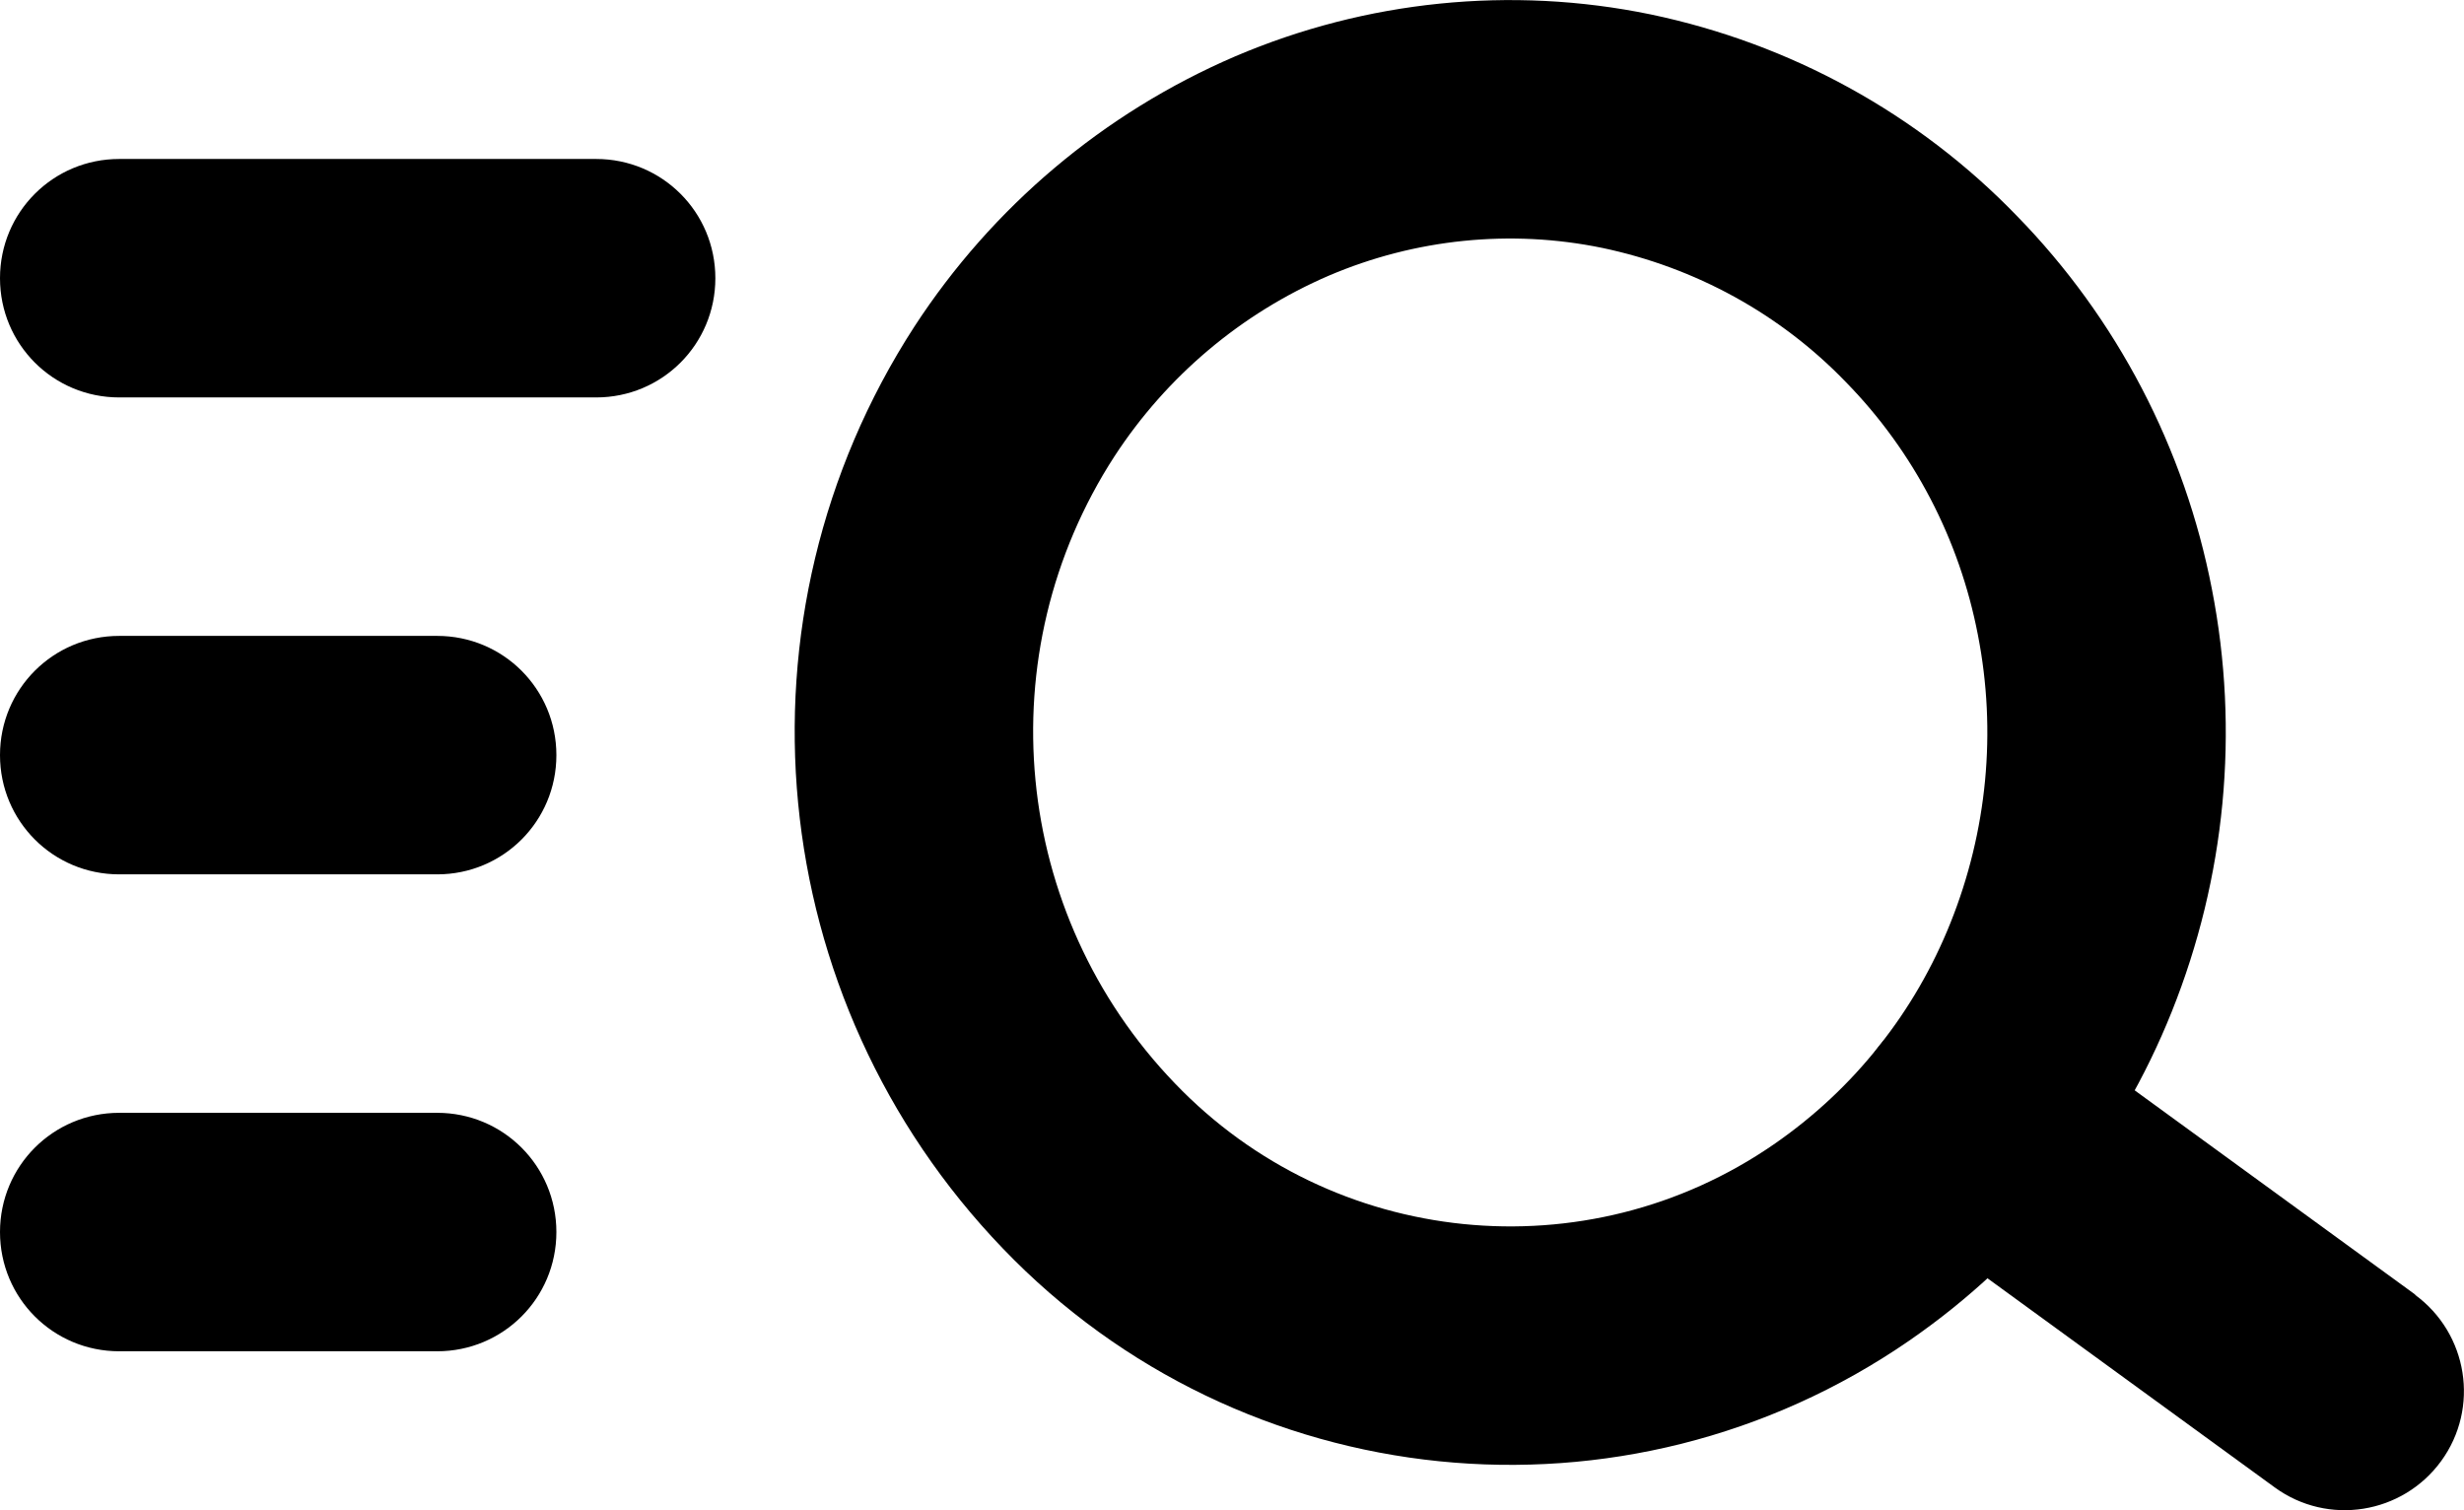 <svg xmlns="http://www.w3.org/2000/svg" xmlns:xlink="http://www.w3.org/1999/xlink" x="0px" y="0px"
	 viewBox="0 0 496 304" style="enable-background:new 0 0 496 304;" xml:space="preserve">
<style type="text/css">
	.st0{fill:none;stroke:#000000;stroke-width:48;stroke-linecap:round;stroke-linejoin:round;stroke-miterlimit:128;}
</style>
<path class="st0" d="M204.2,78.8c-31.8,49.1-25.6,113.7,15,155.9c39.9,41.6,104.1,48.1,151.5,15.4c10-6.9,18.9-15.2,26.4-24.7
	c7.4-9.3,13.4-19.7,17.8-30.7c9.1-22.7,11.5-47.5,6.8-71.5c-4.6-23.8-16-45.7-32.9-63c-16.6-17.2-38-28.9-61.4-33.8
	c-23.3-4.8-47.5-2.3-69.3,7C236,42.9,217.3,58.7,204.2,78.8z"/>
<path d="M411.2,206c-10.7-7.8-25.7-5.4-33.5,5.3s-5.4,25.7,5.3,33.5L411.2,206z M457.9,299.4c10.7,7.8,25.7,5.4,33.5-5.3
	c7.8-10.7,5.4-25.7-5.3-33.5L457.9,299.4z M88,176c13.3,0,24-10.7,24-24c0-13.3-10.7-24-24-24V176z M24,128c-13.3,0-24,10.7-24,24
	c0,13.3,10.7,24,24,24V128z M88,272c13.3,0,24-10.7,24-24c0-13.3-10.7-24-24-24V272z M24,224c-13.3,0-24,10.7-24,24
	c0,13.3,10.7,24,24,24V224z M120,80c13.3,0,24-10.7,24-24s-10.7-24-24-24V80z M24,32C10.7,32,0,42.7,0,56s10.7,24,24,24V32z
	 M382.9,244.8l75,54.6l28.3-38.8l-75-54.6L382.9,244.8z M88,128H24v48h64V128z M88,224H24v48h64V224z M120,32H24v48h96V32z"/>
</svg>

